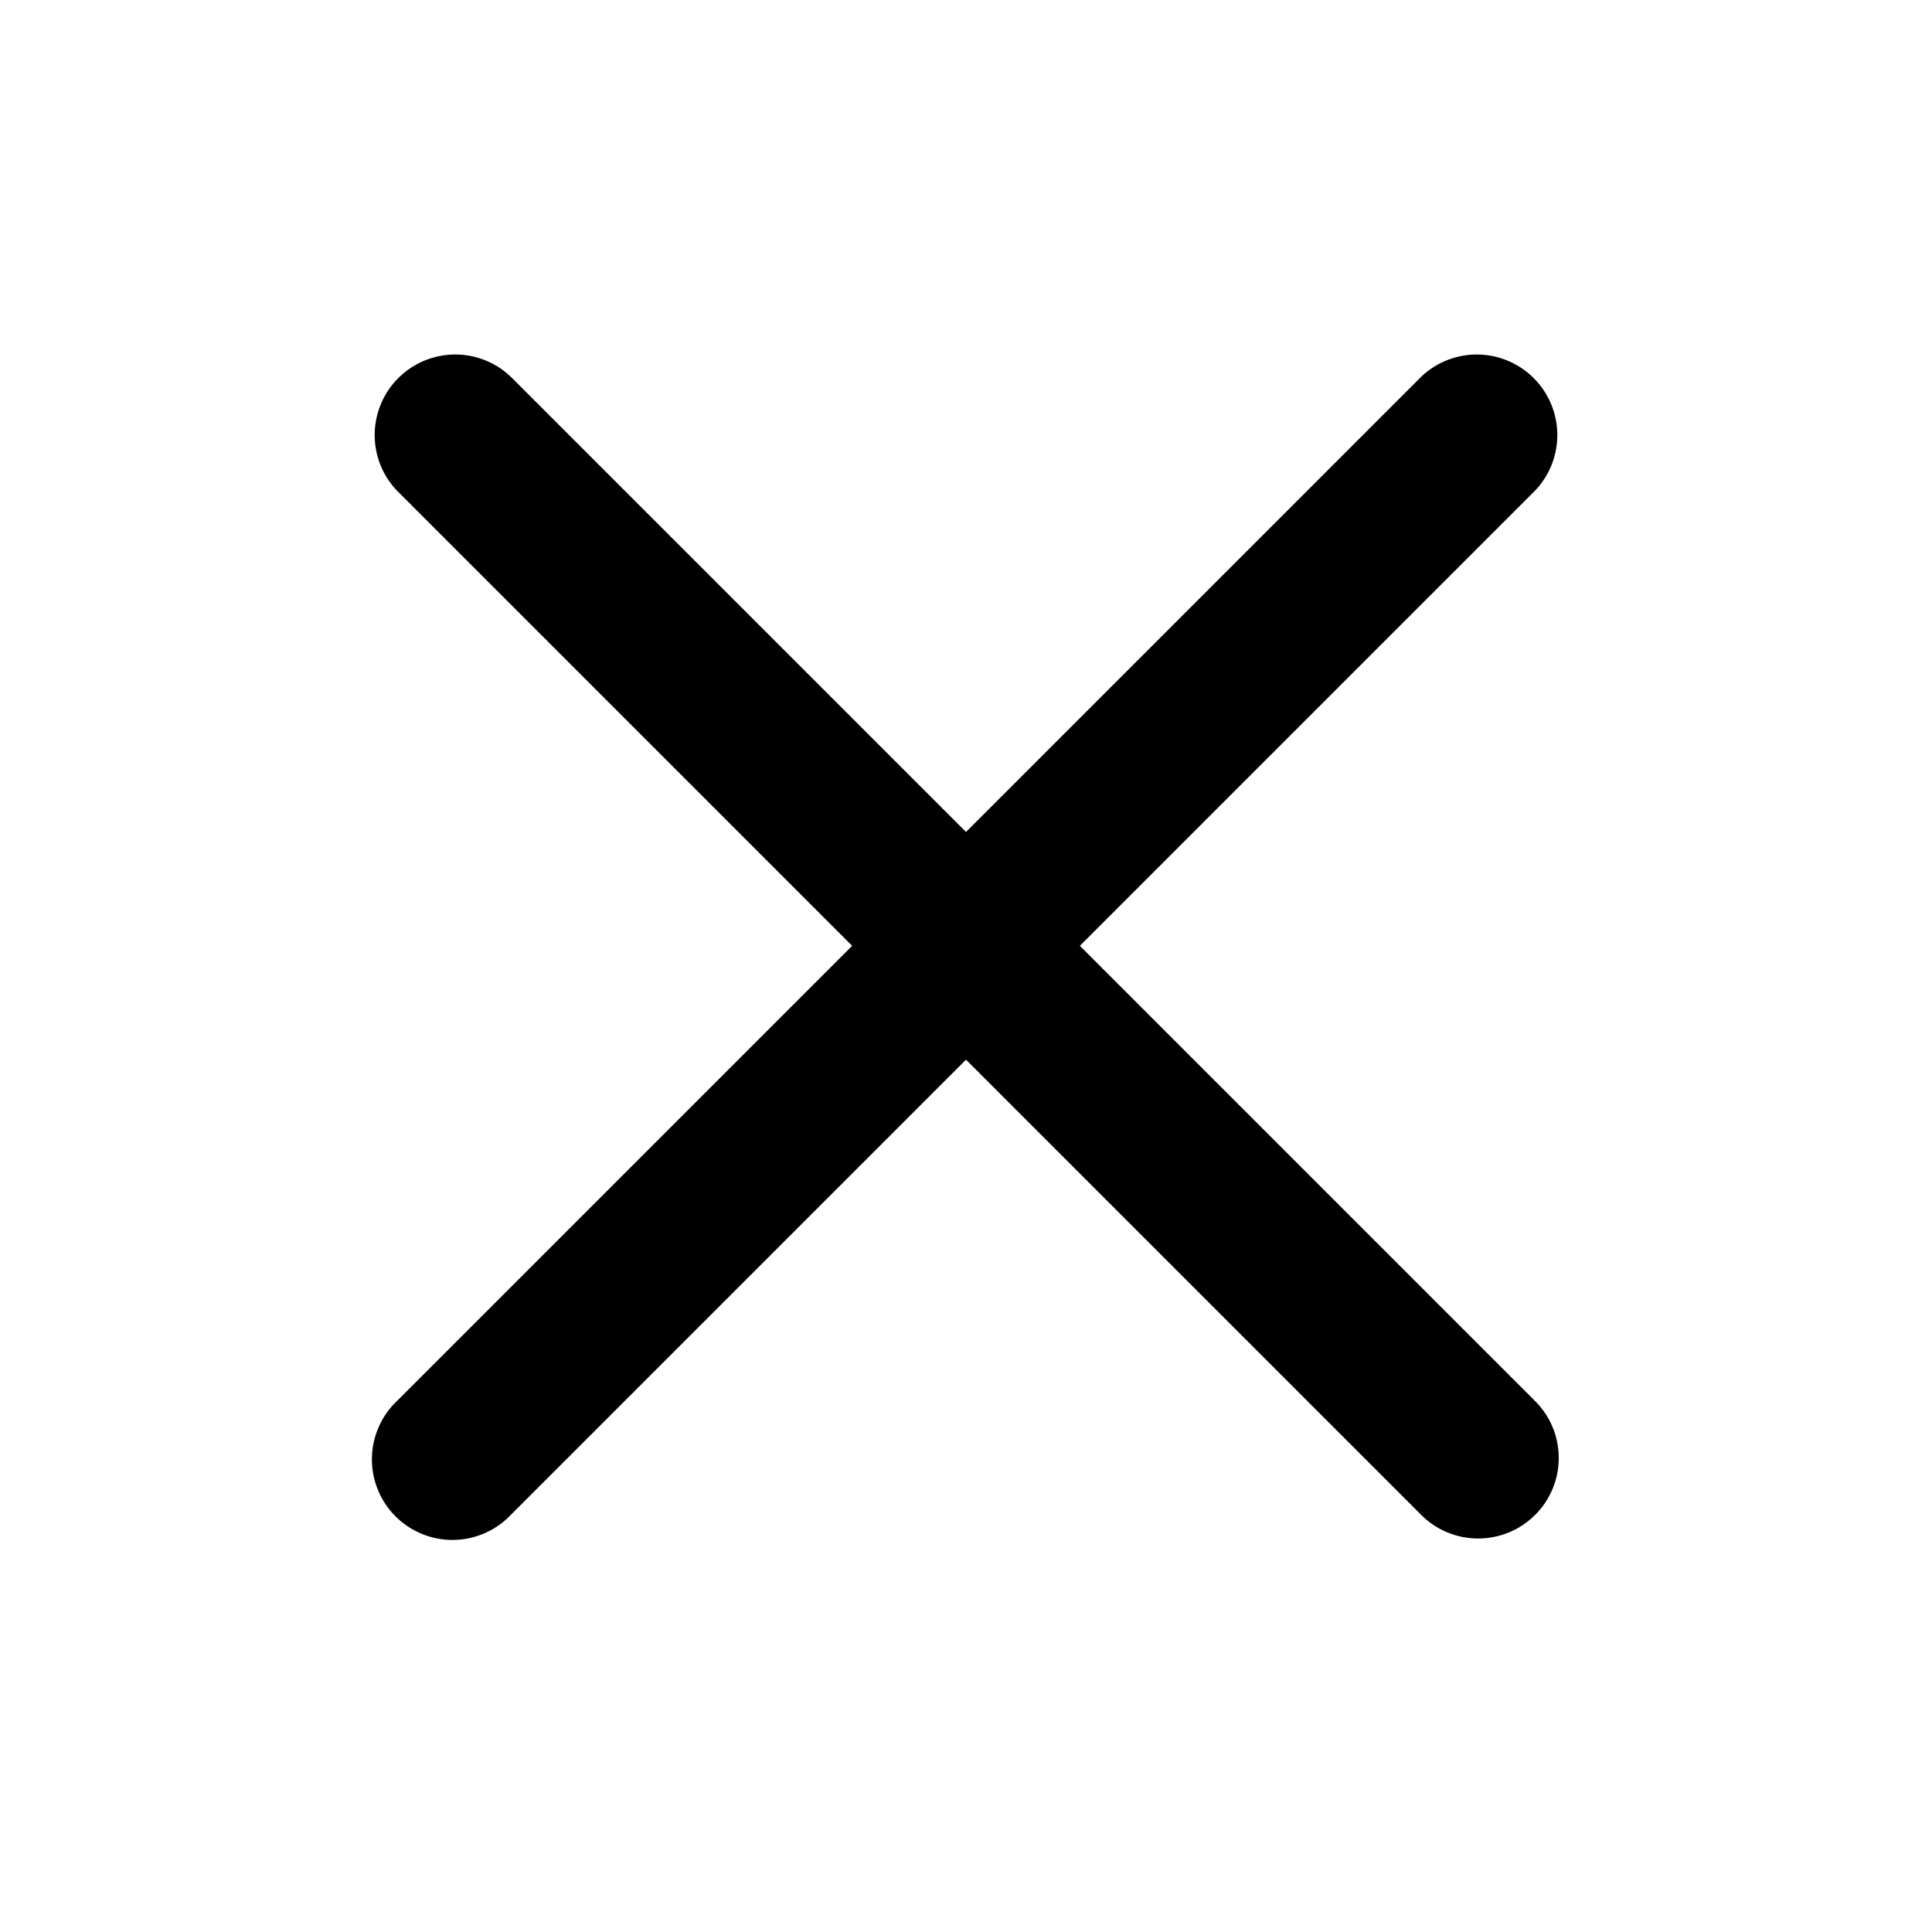 <svg xmlns="http://www.w3.org/2000/svg" viewBox="0 0 16 16" fill="none">
  <defs>
    <clipPath id="a">
      <rect width="16" height="16" rx="0"/>
    </clipPath>
  </defs>
  <g clip-path="url(#a)">
    <path fill="currentColor" d="M12.713 12.546a.667.667 0 0 1-.943 0L8 8.776l-3.77 3.77a.667.667 0 1 1-.943-.943l3.77-3.77-3.77-3.77a.667.667 0 0 1 .943-.943L8 6.89l3.77-3.77a.667.667 0 0 1 .943.943l-3.77 3.77 3.77 3.77c.261.26.261.683 0 .943Z"/>
  </g>
</svg>